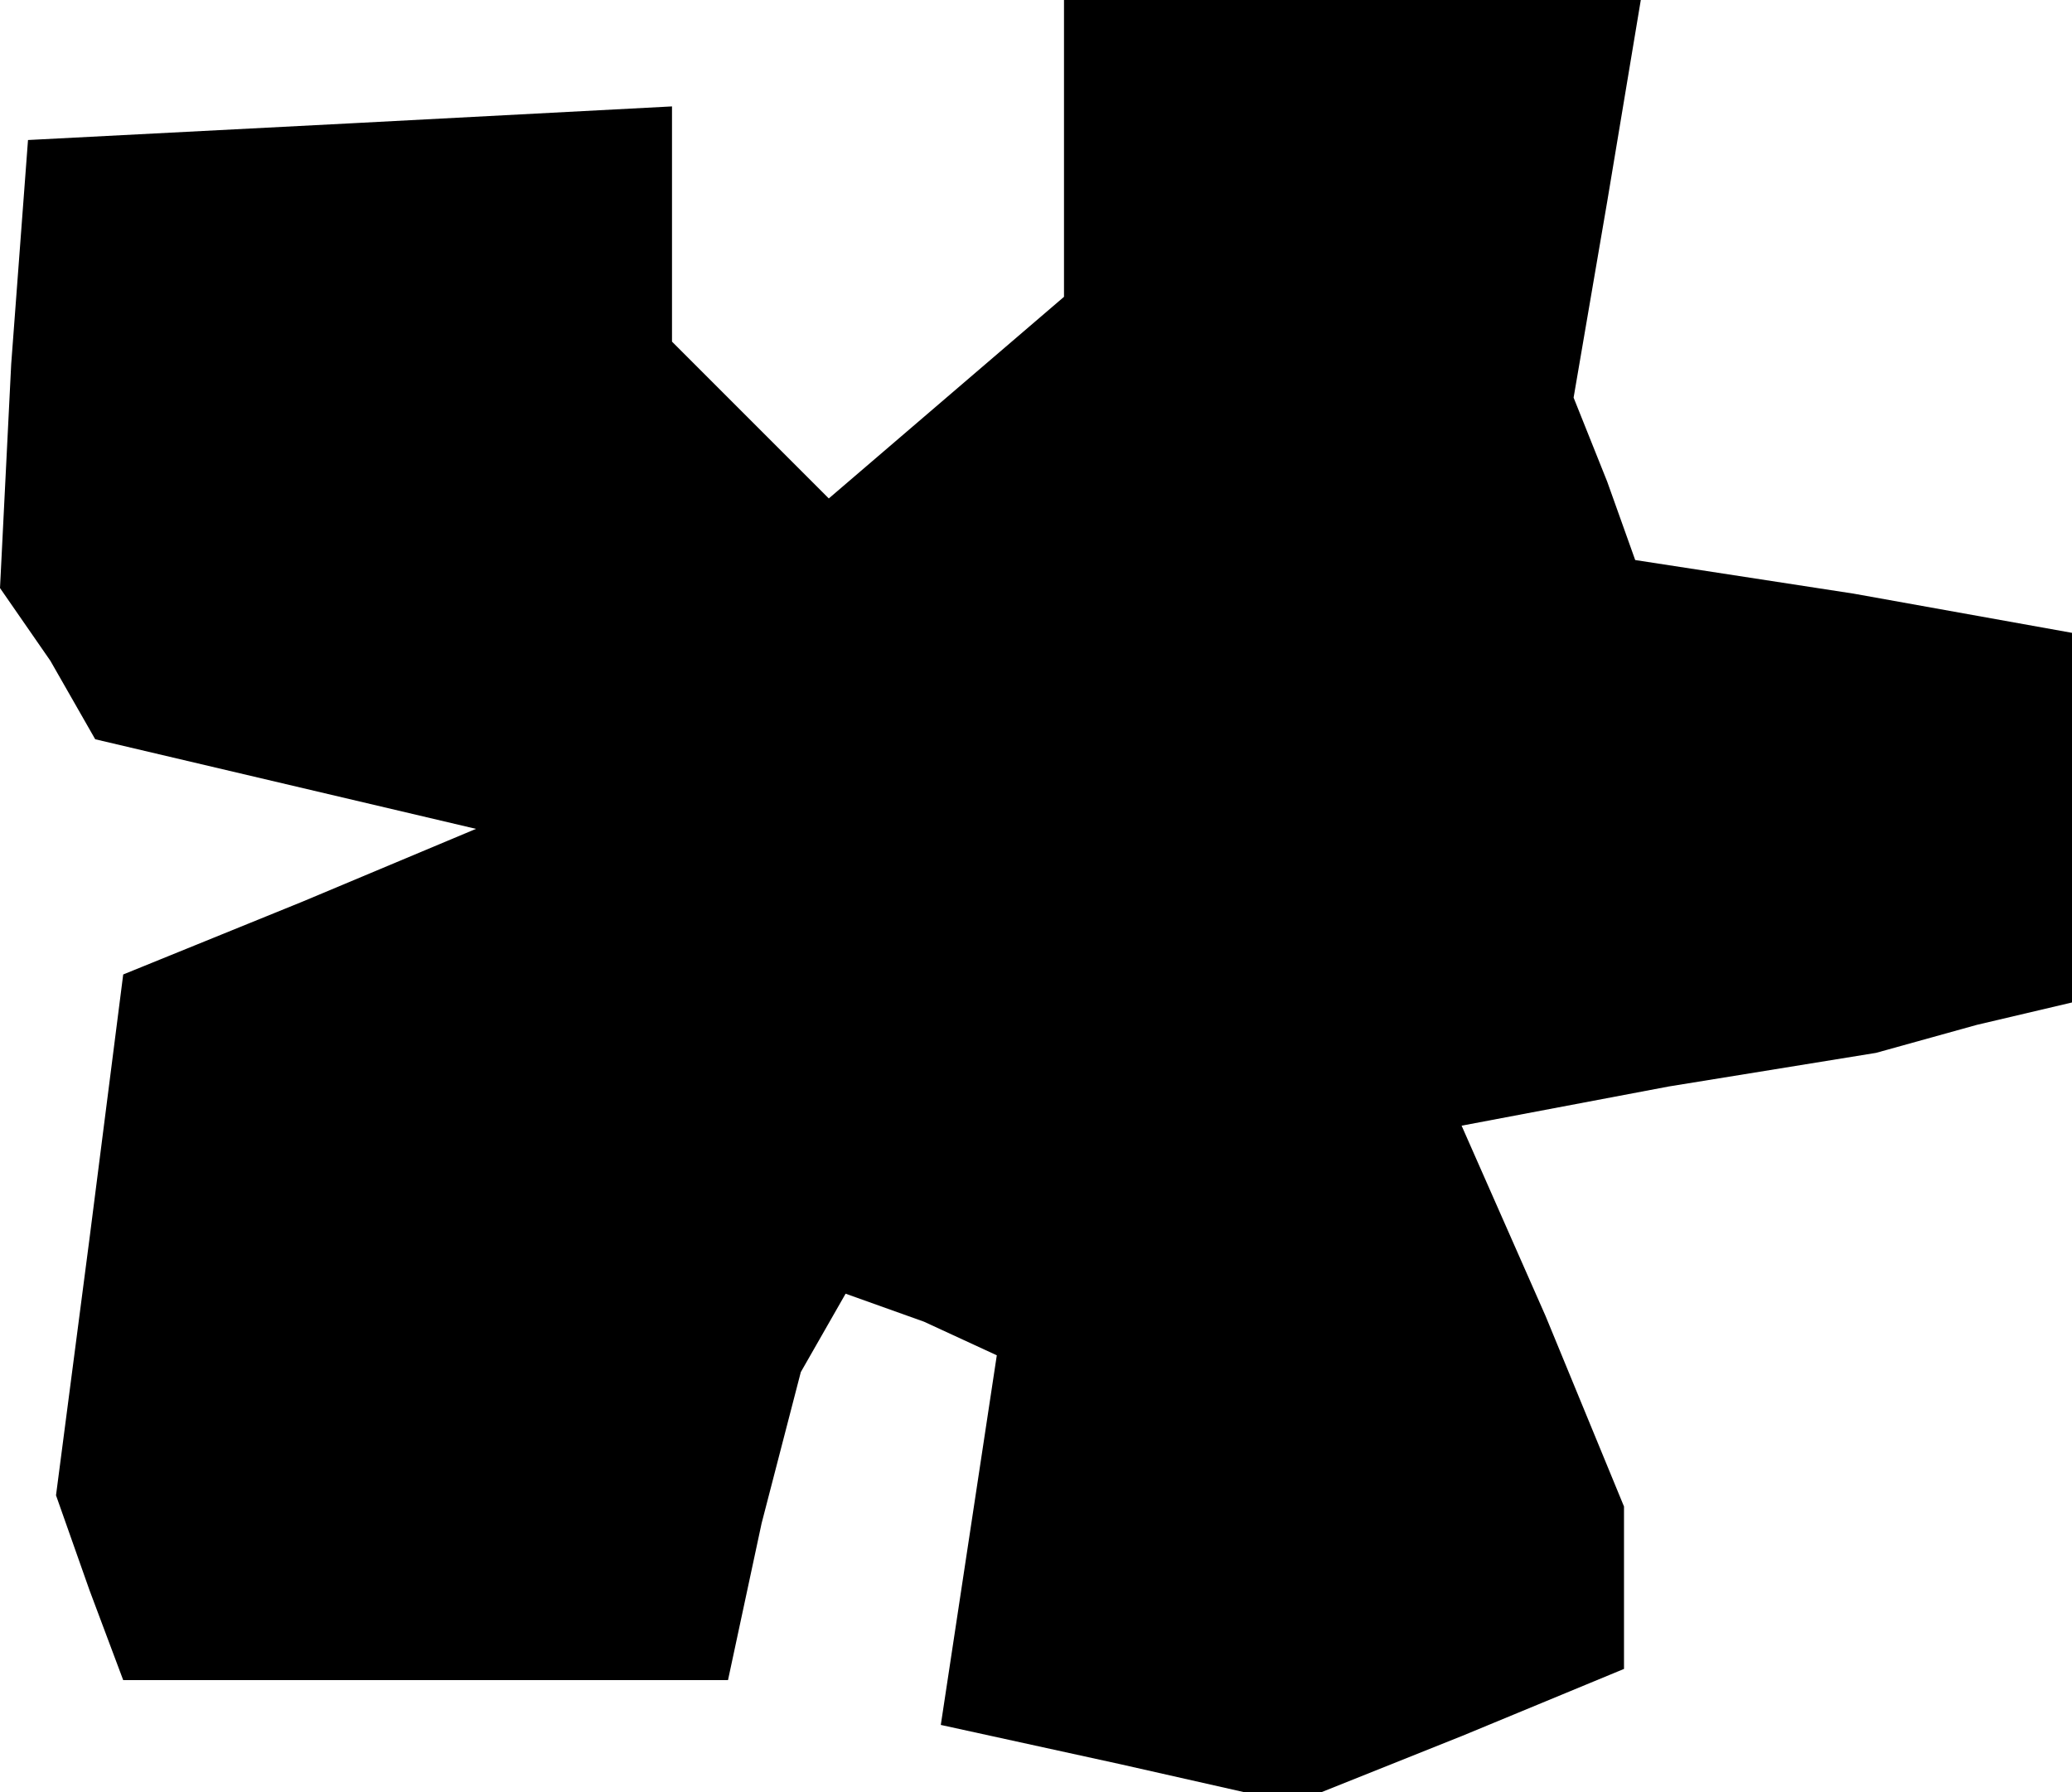 <?xml version="1.0" standalone="no"?>
<!DOCTYPE svg PUBLIC "-//W3C//DTD SVG 20010904//EN"
 "http://www.w3.org/TR/2001/REC-SVG-20010904/DTD/svg10.dtd">
<svg version="1.0" xmlns="http://www.w3.org/2000/svg"
 width="37pt" height="32pt" viewBox="0 0 37 32"
 preserveAspectRatio="xMidYMid meet">
<g transform="translate(0,32) scale(0.1,-0.1)"
fill="#000000" stroke="none">
<path d="M190 294 l0 -27 -21 -18 -21 -18 -14 14 -14 14 0 21 0 21 -57 -3 -58
-3 -3 -40 -2 -40 9 -13 8 -14 34 -8 34 -8 -31 -13 -32 -13 -6 -47 -6 -46 6
-17 6 -16 54 0 54 0 6 28 7 27 4 7 4 7 14 -5 13 -6 -5 -33 -5 -33 32 -7 31 -7
30 12 29 12 0 15 0 14 -14 34 -15 34 37 7 37 6 18 5 17 4 0 33 0 33 -39 7 -39
6 -5 14 -6 15 6 35 6 36 -52 0 -51 0 0 -26z"/>
</g>
</svg>
